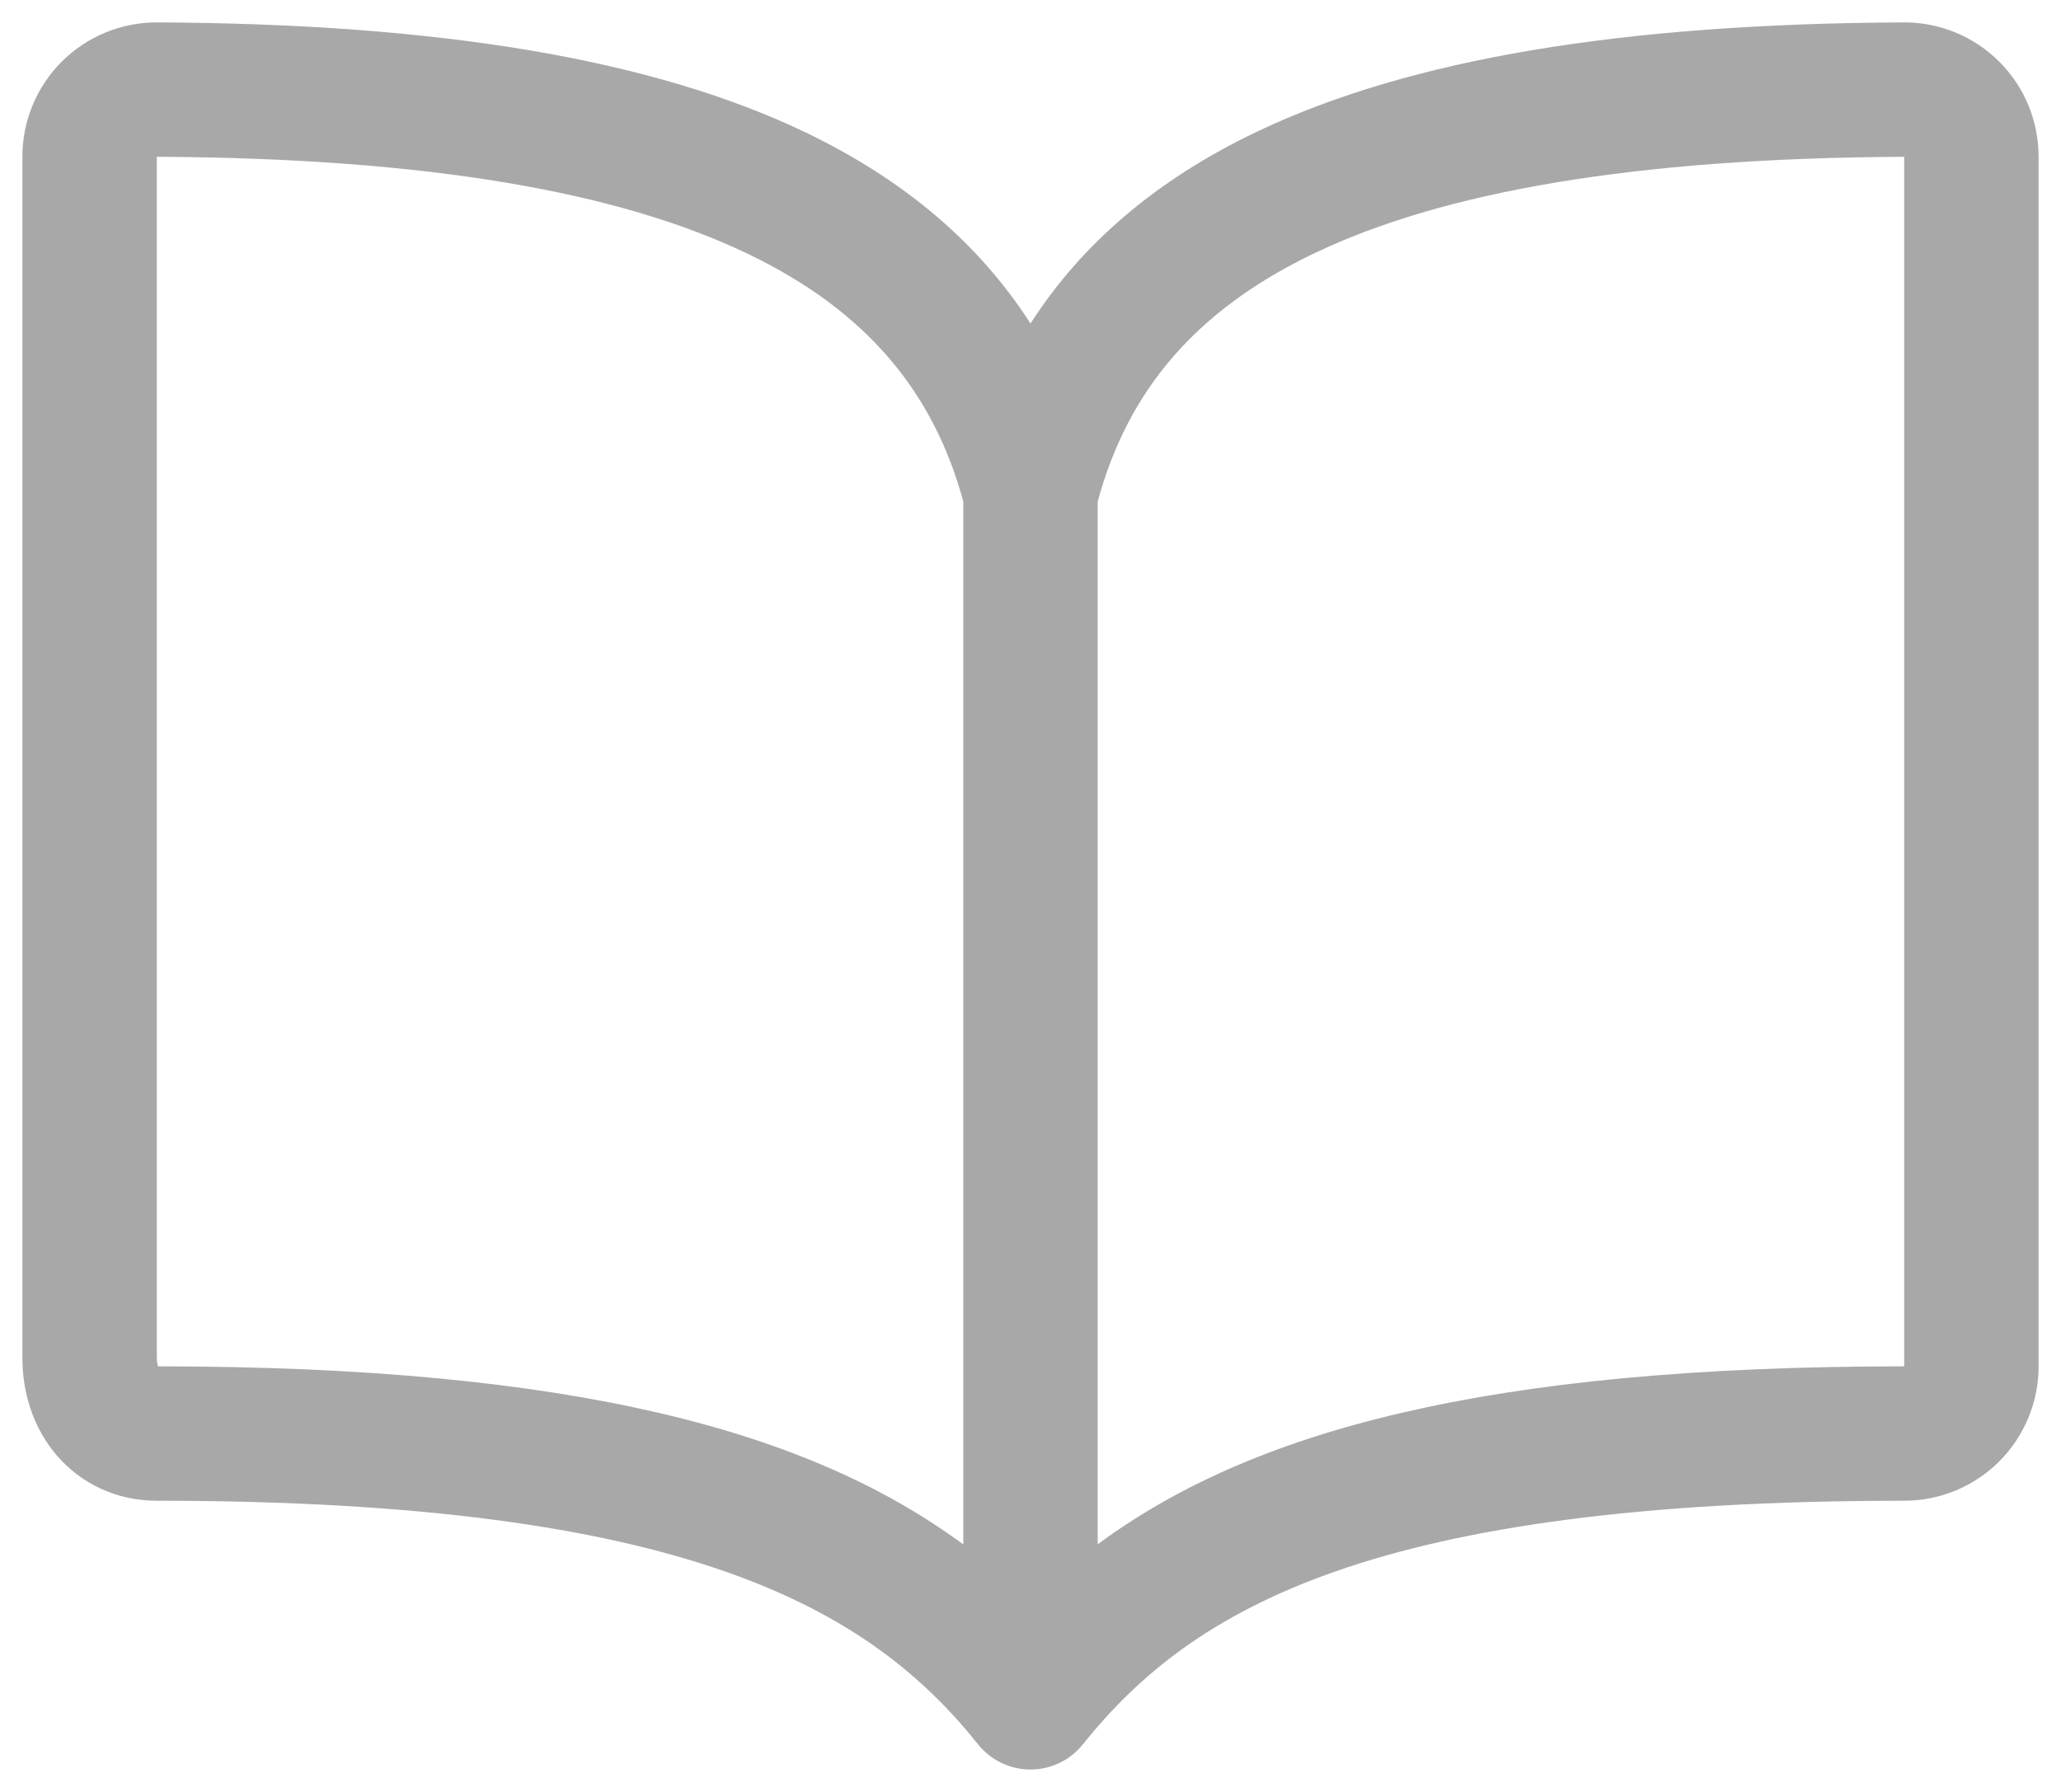 <svg width="23" height="20" viewBox="0 0 23 20" fill="none" xmlns="http://www.w3.org/2000/svg">
<path fill-rule="evenodd" clip-rule="evenodd" d="M1.75 1.75C4.789 1.764 6.908 2.146 8.333 2.827C9.683 3.472 10.42 4.387 10.75 5.597V17.238C9.044 15.978 6.423 15.252 1.764 15.25C1.758 15.233 1.75 15.204 1.75 15.159V1.75ZM12.25 17.236C13.959 15.973 16.579 15.25 21.25 15.25V1.75C18.21 1.764 16.092 2.146 14.667 2.827C13.317 3.472 12.579 4.387 12.25 5.597V17.236ZM11.5 3.611C10.931 2.724 10.098 2.008 8.98 1.473C7.26 0.652 4.879 0.264 1.753 0.25L1.753 0.25C1.555 0.249 1.359 0.288 1.177 0.363C0.994 0.438 0.828 0.549 0.688 0.689C0.549 0.828 0.438 0.994 0.363 1.177C0.288 1.359 0.249 1.554 0.25 1.751V15.159C0.25 15.541 0.368 15.932 0.63 16.24C0.902 16.558 1.297 16.75 1.75 16.75C7.661 16.75 9.701 17.951 10.914 19.468C11.056 19.646 11.272 19.75 11.5 19.75C11.728 19.75 11.943 19.646 12.085 19.468C13.307 17.942 15.339 16.75 21.25 16.75C21.648 16.75 22.029 16.592 22.311 16.311C22.592 16.029 22.75 15.648 22.75 15.25V1.751C22.75 1.554 22.712 1.359 22.637 1.177C22.562 0.994 22.451 0.828 22.311 0.689C22.172 0.549 22.006 0.438 21.823 0.363C21.64 0.288 21.445 0.249 21.247 0.25L21.247 0.25C18.12 0.264 15.74 0.652 14.02 1.473C12.901 2.008 12.069 2.724 11.5 3.611Z" fill="#A8A8A8"/>
</svg>
